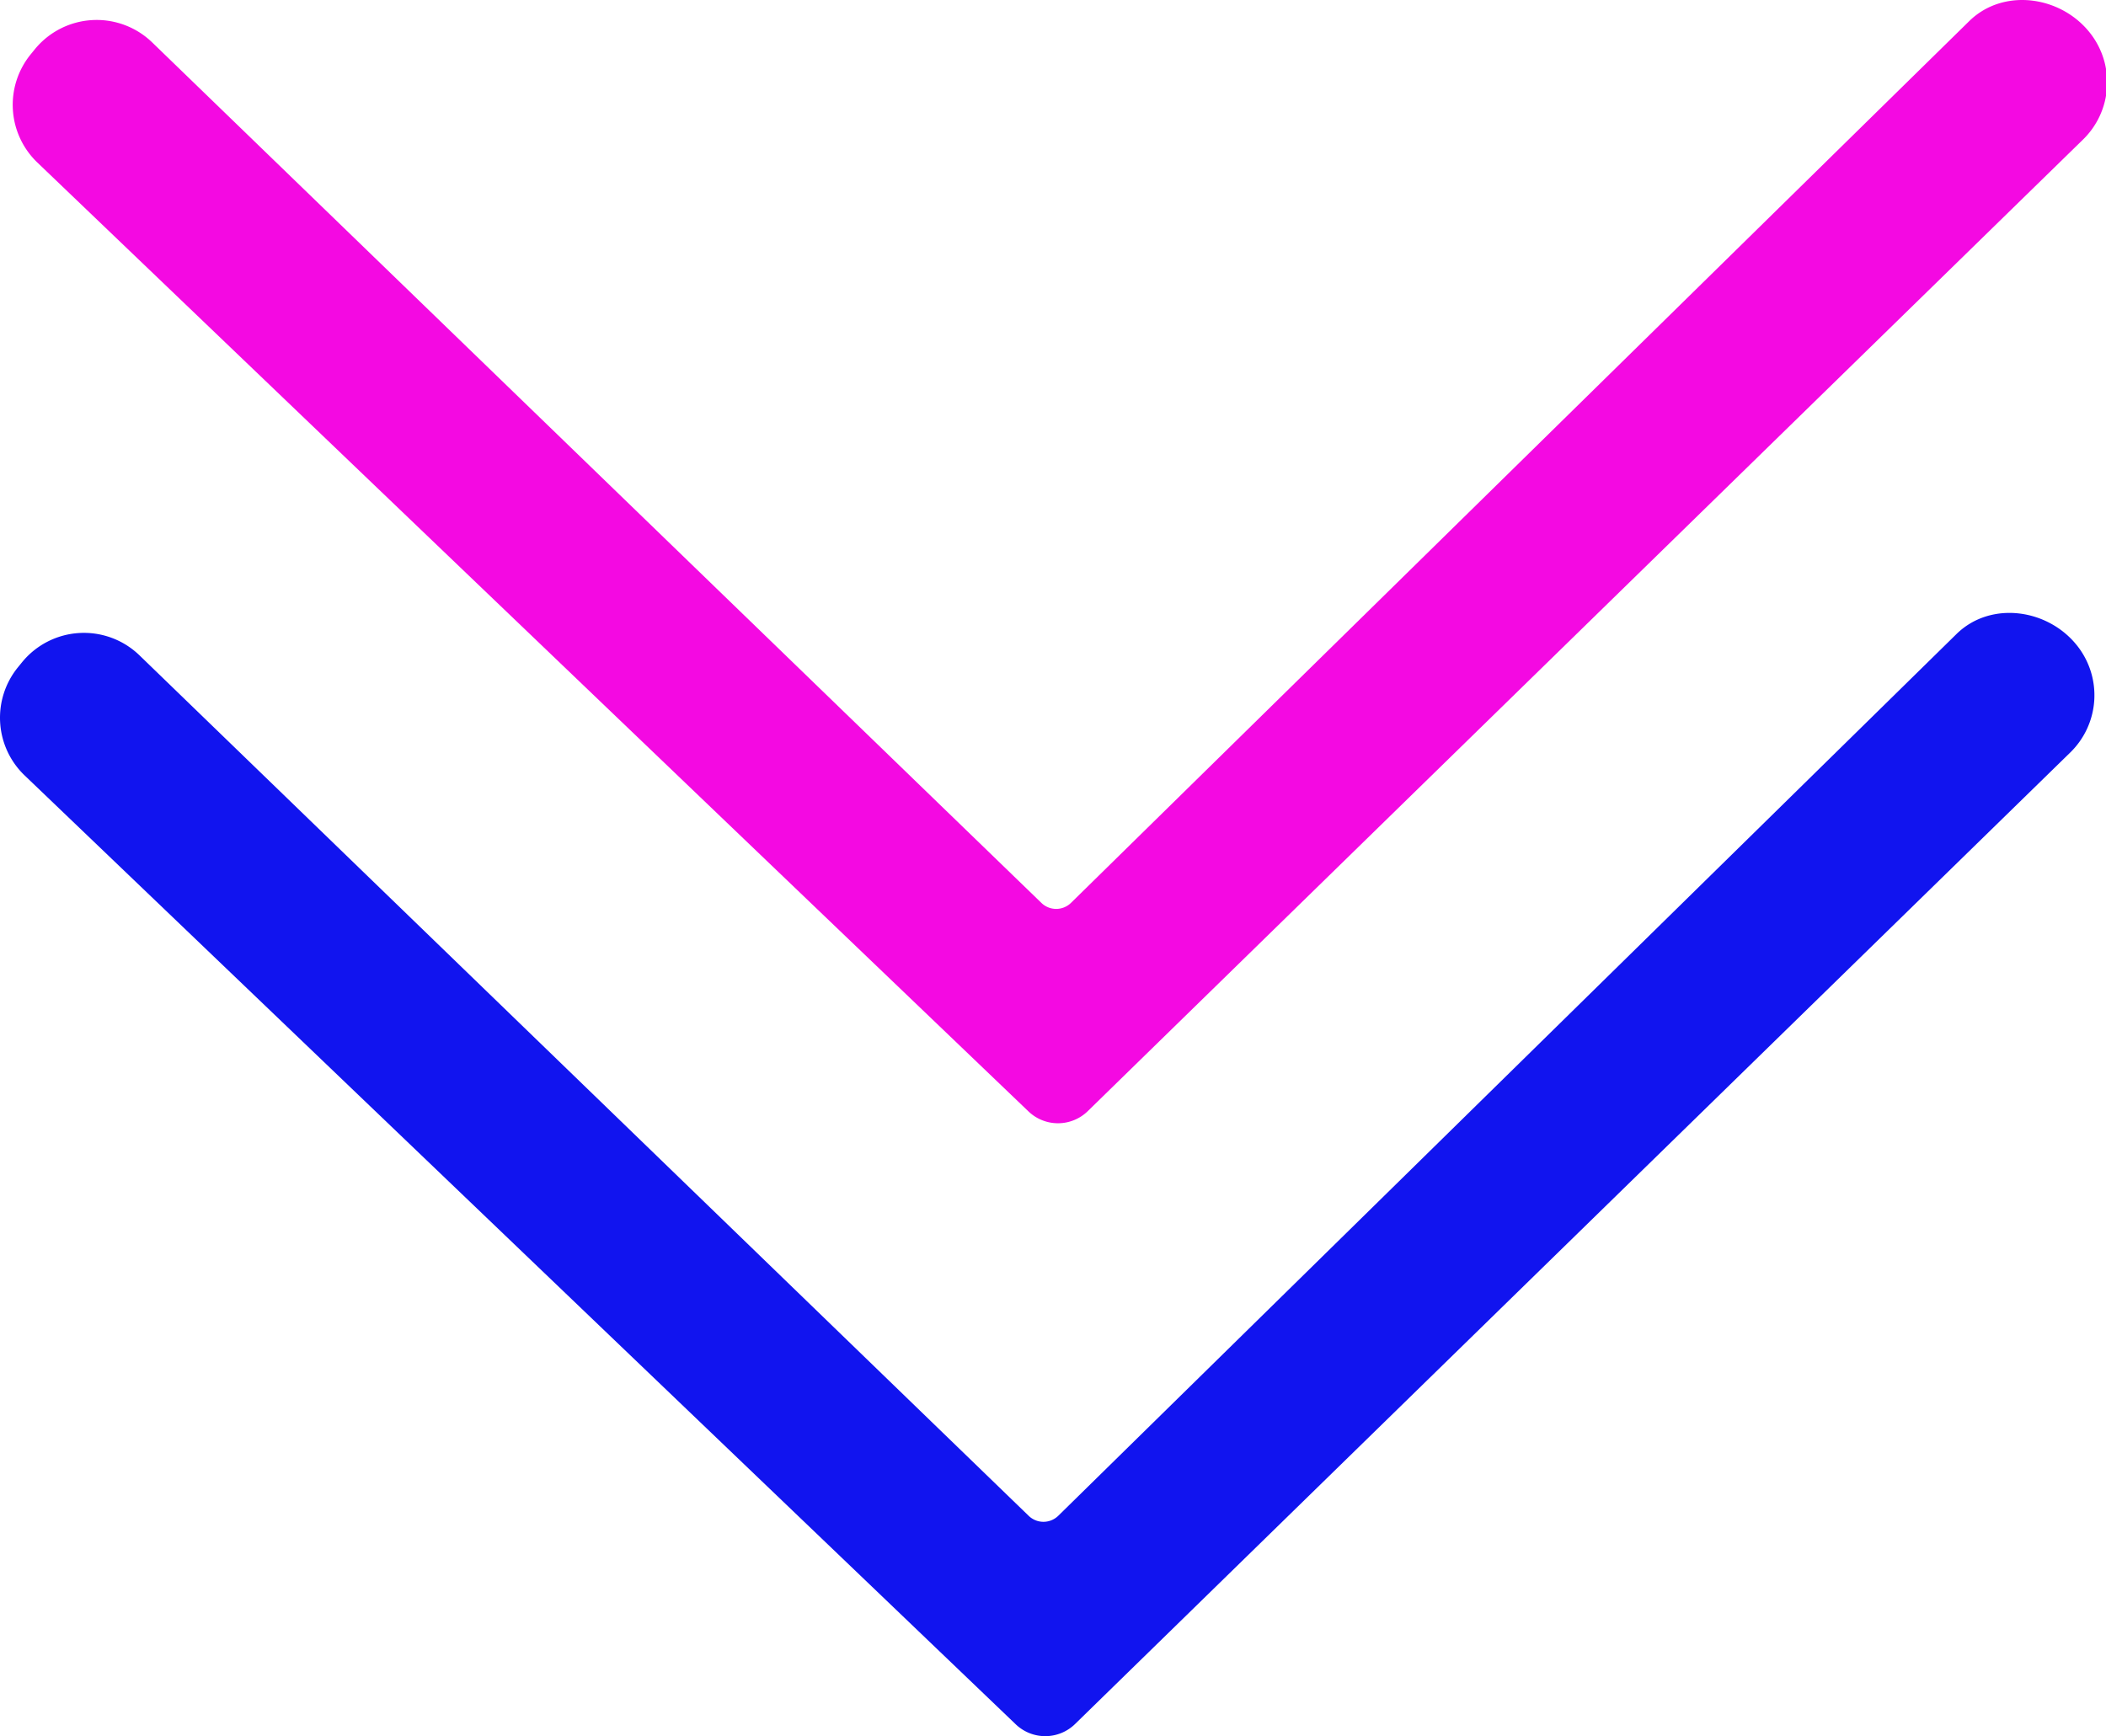 <?xml version="1.0" standalone="no"?><!DOCTYPE svg PUBLIC "-//W3C//DTD SVG 1.1//EN" "http://www.w3.org/Graphics/SVG/1.1/DTD/svg11.dtd"><svg t="1591697021629" class="icon" viewBox="0 0 1242 1024" version="1.1" xmlns="http://www.w3.org/2000/svg" p-id="5568" data-spm-anchor-id="a313x.7781069.0.i7" xmlns:xlink="http://www.w3.org/1999/xlink" width="77.625" height="64"><defs><style type="text/css"></style></defs><path d="M1220.974 443.778L634.035 1016.82a25.167 25.167 0 0 1-35.024 0.175L14.537 457.363a47.12 47.12 0 0 1-3.953-63.794l2.389-2.94a47.107 47.107 0 0 1 69.285-4.103l524.358 507.472a12.509 12.509 0 0 0 17.512 0l529.812-520.156c20.239-19.726 54.425-14.81 71.574 7.655a47.107 47.107 0 0 1-4.541 62.28z" fill="#1114ef" p-id="5569" data-spm-anchor-id="a313x.7781069.0.i8" class="selected"></path><path d="M1228.479 82.281L641.541 655.323a25.167 25.167 0 0 1-35.024 0.175L22.042 95.866a47.12 47.12 0 0 1-3.953-63.794l2.389-2.94a47.107 47.107 0 0 1 69.285-4.103l524.358 507.472a12.509 12.509 0 0 0 17.512 0L1161.446 12.346c20.239-19.726 54.425-14.81 71.574 7.655a47.107 47.107 0 0 1-4.541 62.28z" fill="#f409e2" p-id="5570" data-spm-anchor-id="a313x.7781069.0.i6" class=""></path></svg>